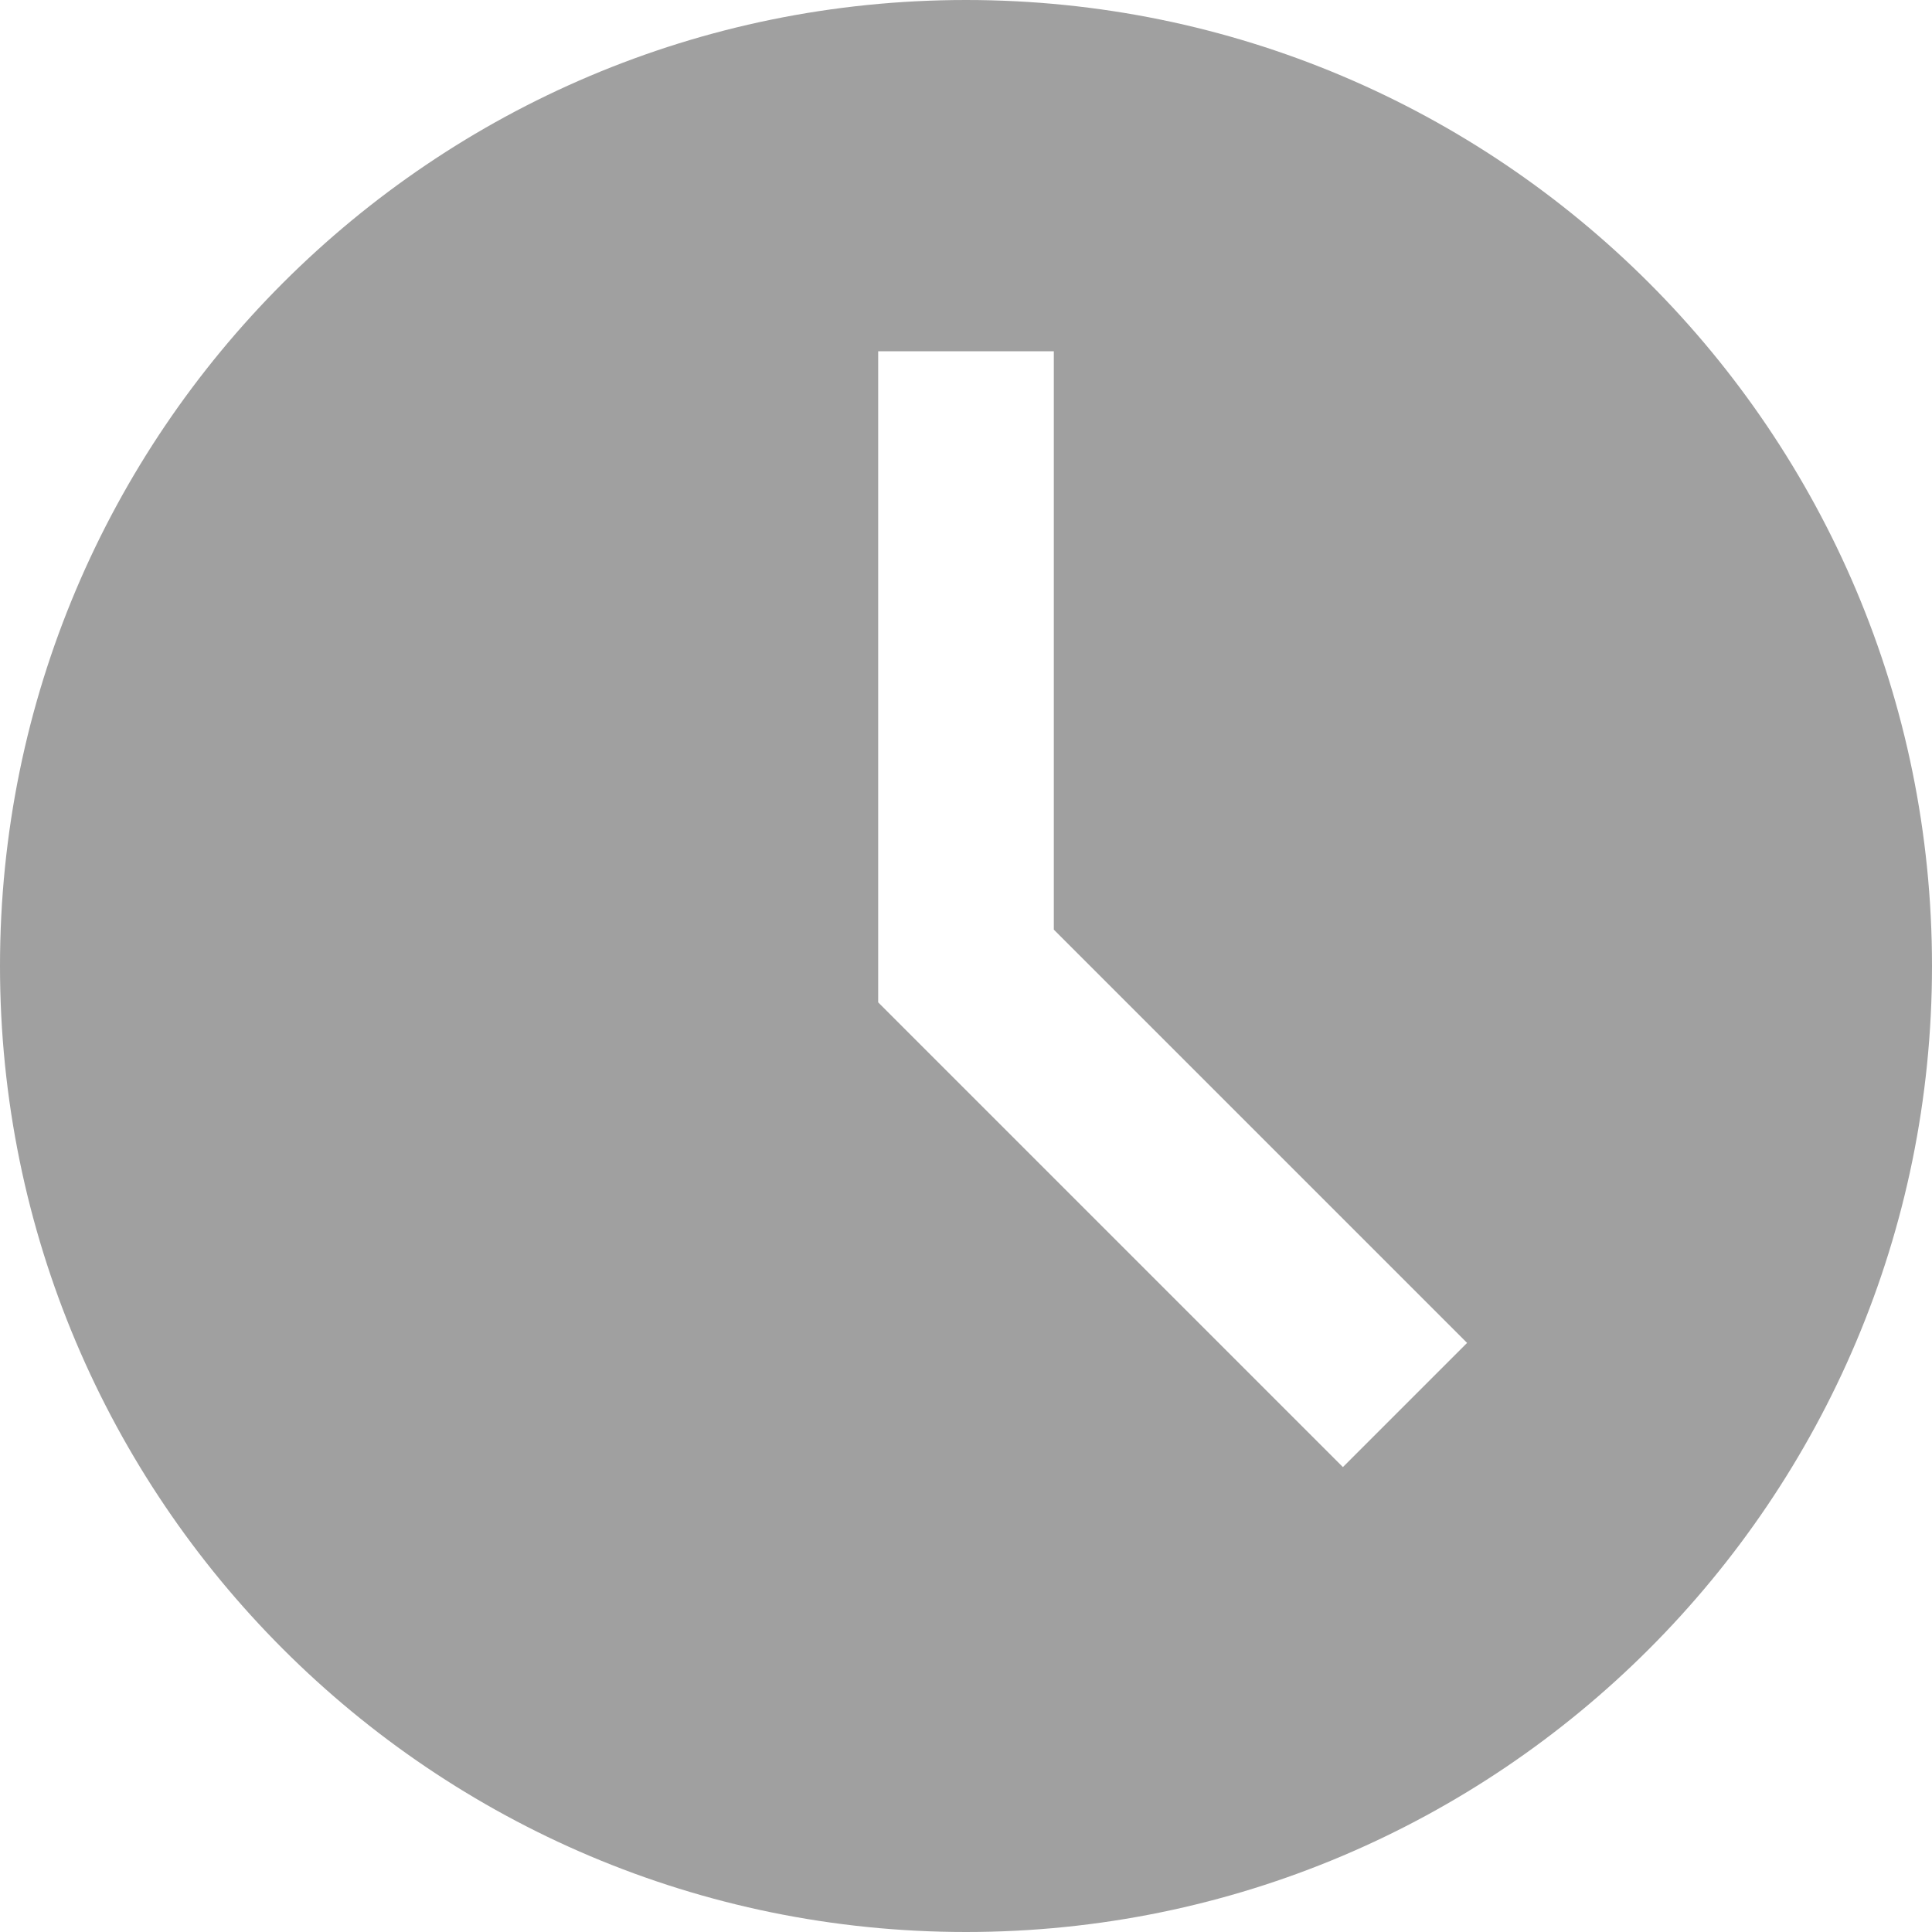 <svg xmlns="http://www.w3.org/2000/svg" width="11" height="11"><path fill-rule="evenodd" clip-rule="evenodd" fill="#A0A0A0" d="M5.5 11c-3.037 0-5.5-2.463-5.5-5.5 0-3.038 2.463-5.5 5.5-5.5s5.5 2.462 5.5 5.5c0 3.037-2.463 5.5-5.5 5.5zm.5-5.707v-3.293h-1v3.707l2.646 2.646.707-.707-2.353-2.353z"/></svg>